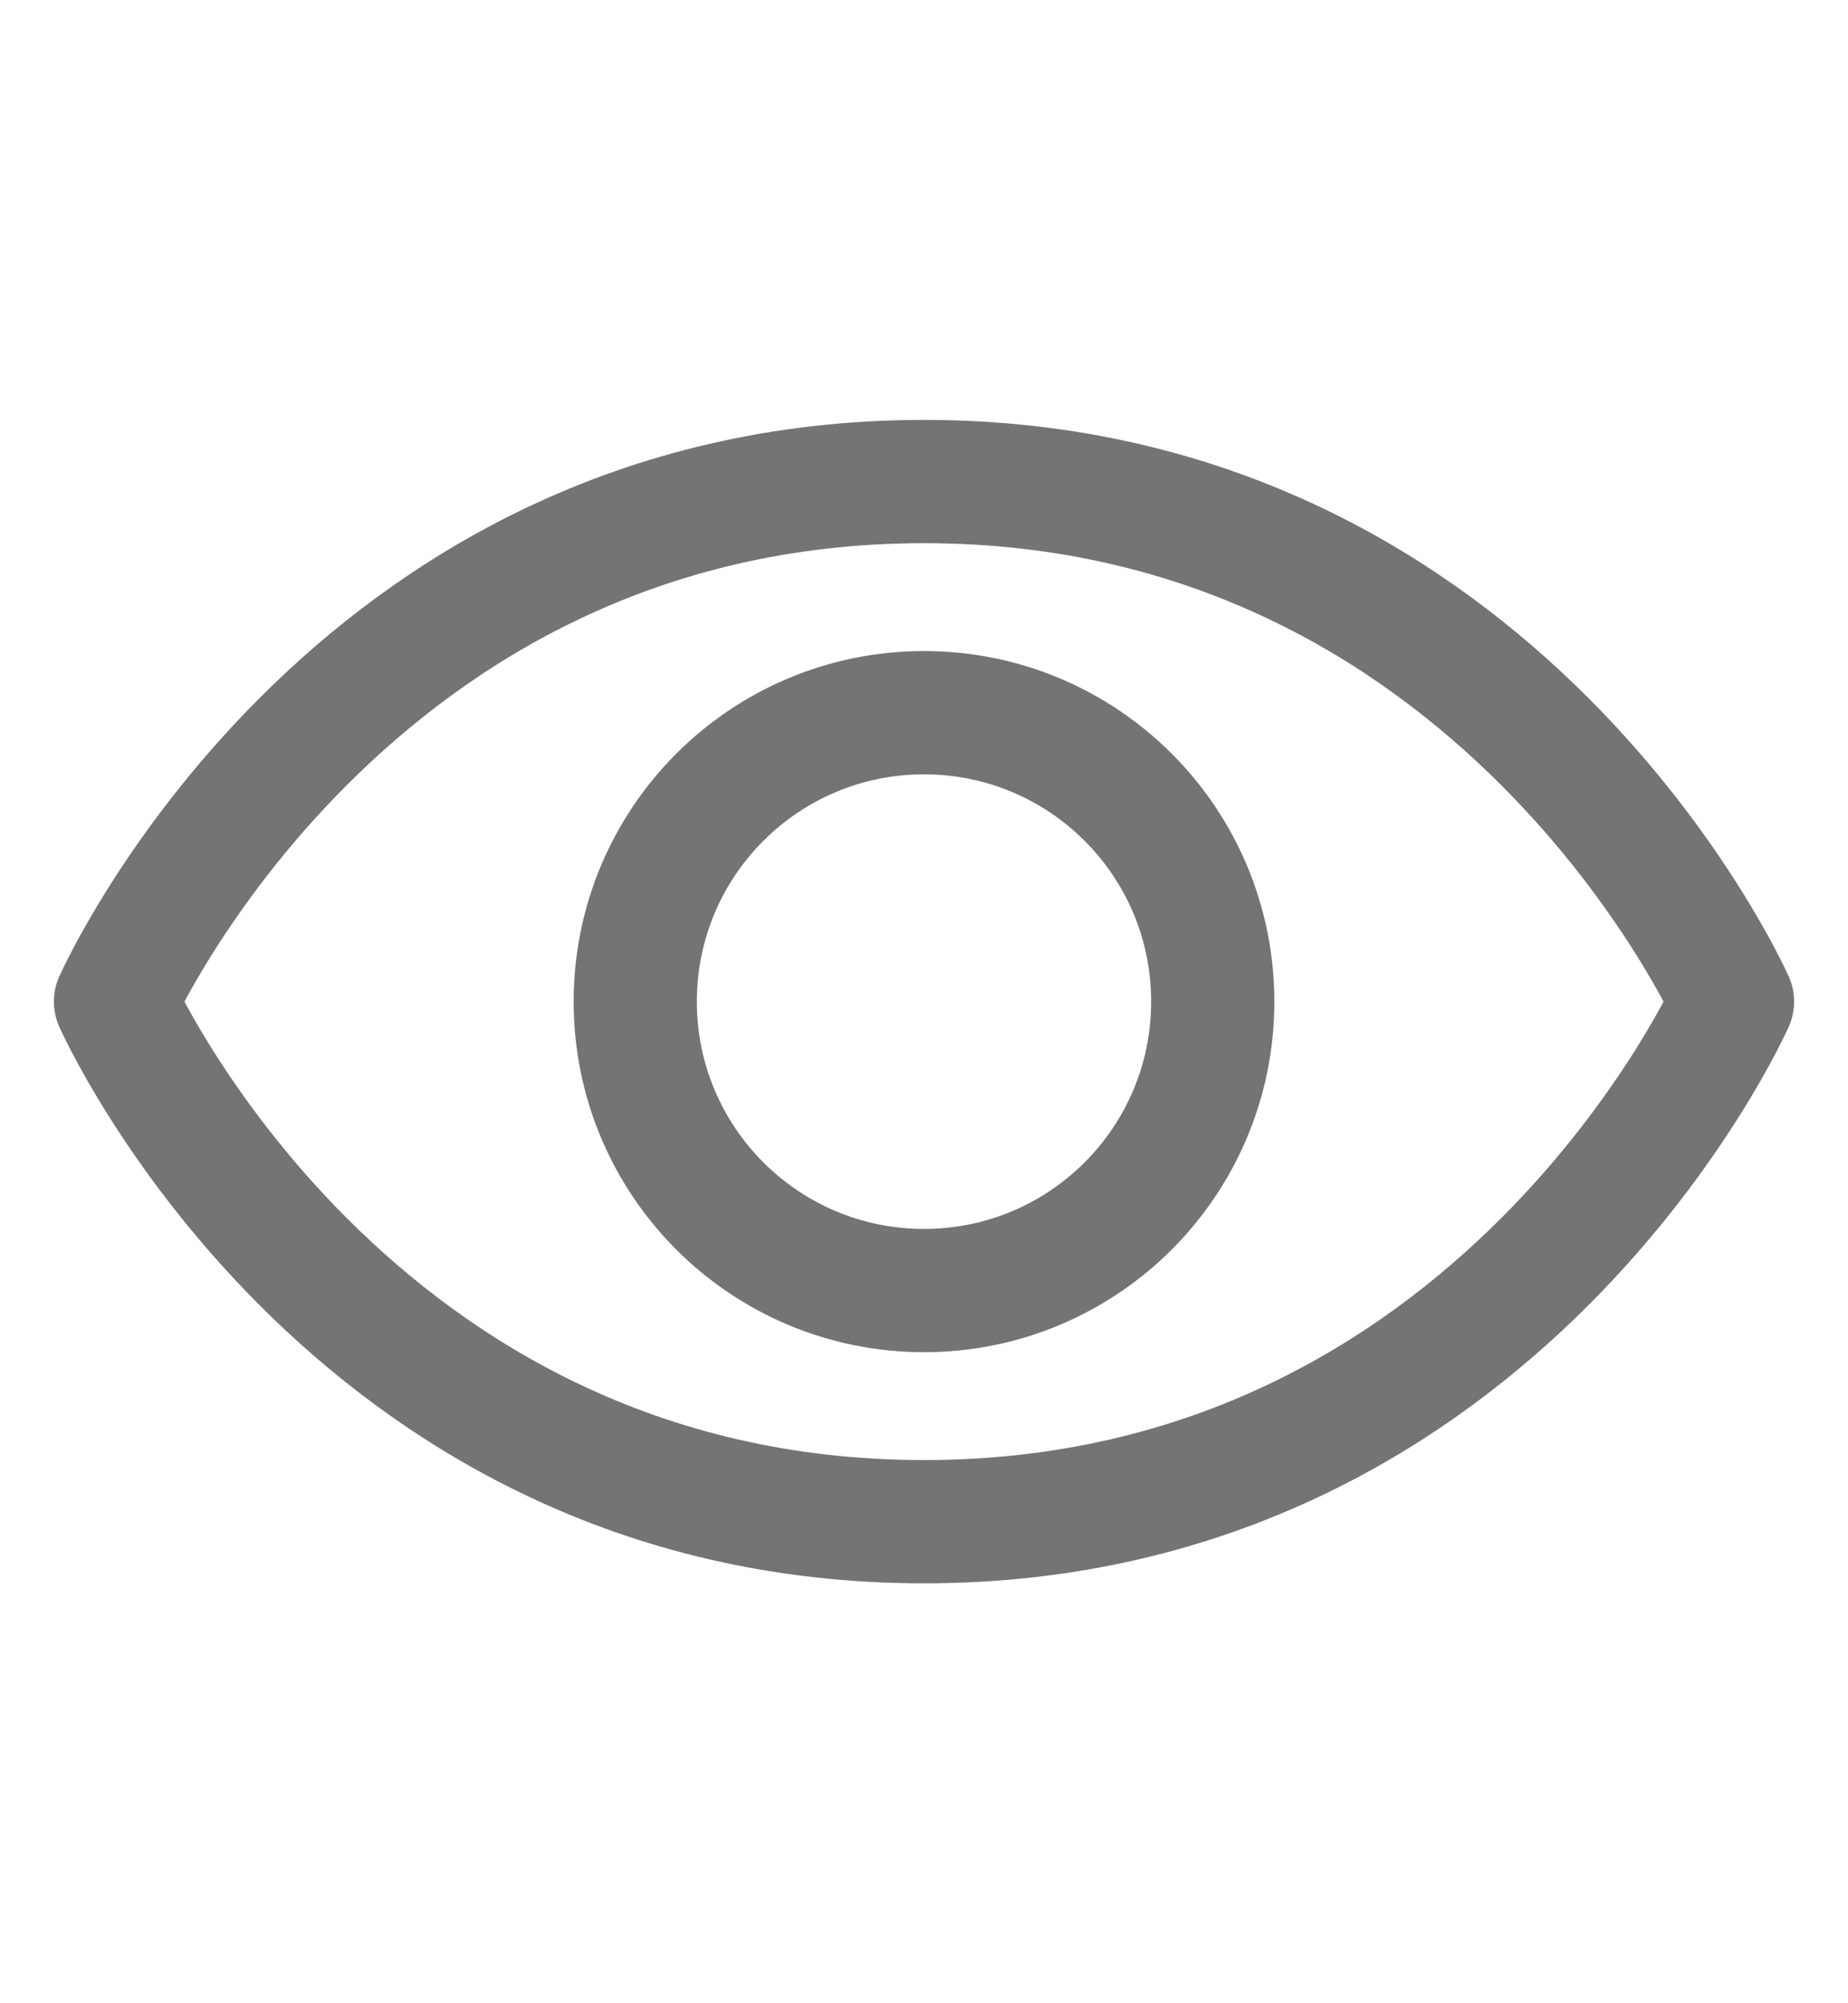 <svg width="12" height="13" viewBox="0 0 12 13" fill="none" xmlns="http://www.w3.org/2000/svg">
<path d="M6 3.125C2.25 3.125 0.75 6.5 0.75 6.5C0.75 6.5 2.25 9.875 6 9.875C9.75 9.875 11.25 6.5 11.25 6.5C11.25 6.5 9.75 3.125 6 3.125Z" stroke="#747475" stroke-width="0.8" stroke-linecap="round" stroke-linejoin="round"/>
<path d="M6 8.375C7.036 8.375 7.875 7.536 7.875 6.5C7.875 5.464 7.036 4.625 6 4.625C4.964 4.625 4.125 5.464 4.125 6.5C4.125 7.536 4.964 8.375 6 8.375Z" stroke="#747475" stroke-width="0.8" stroke-linecap="round" stroke-linejoin="round"/>
</svg>
